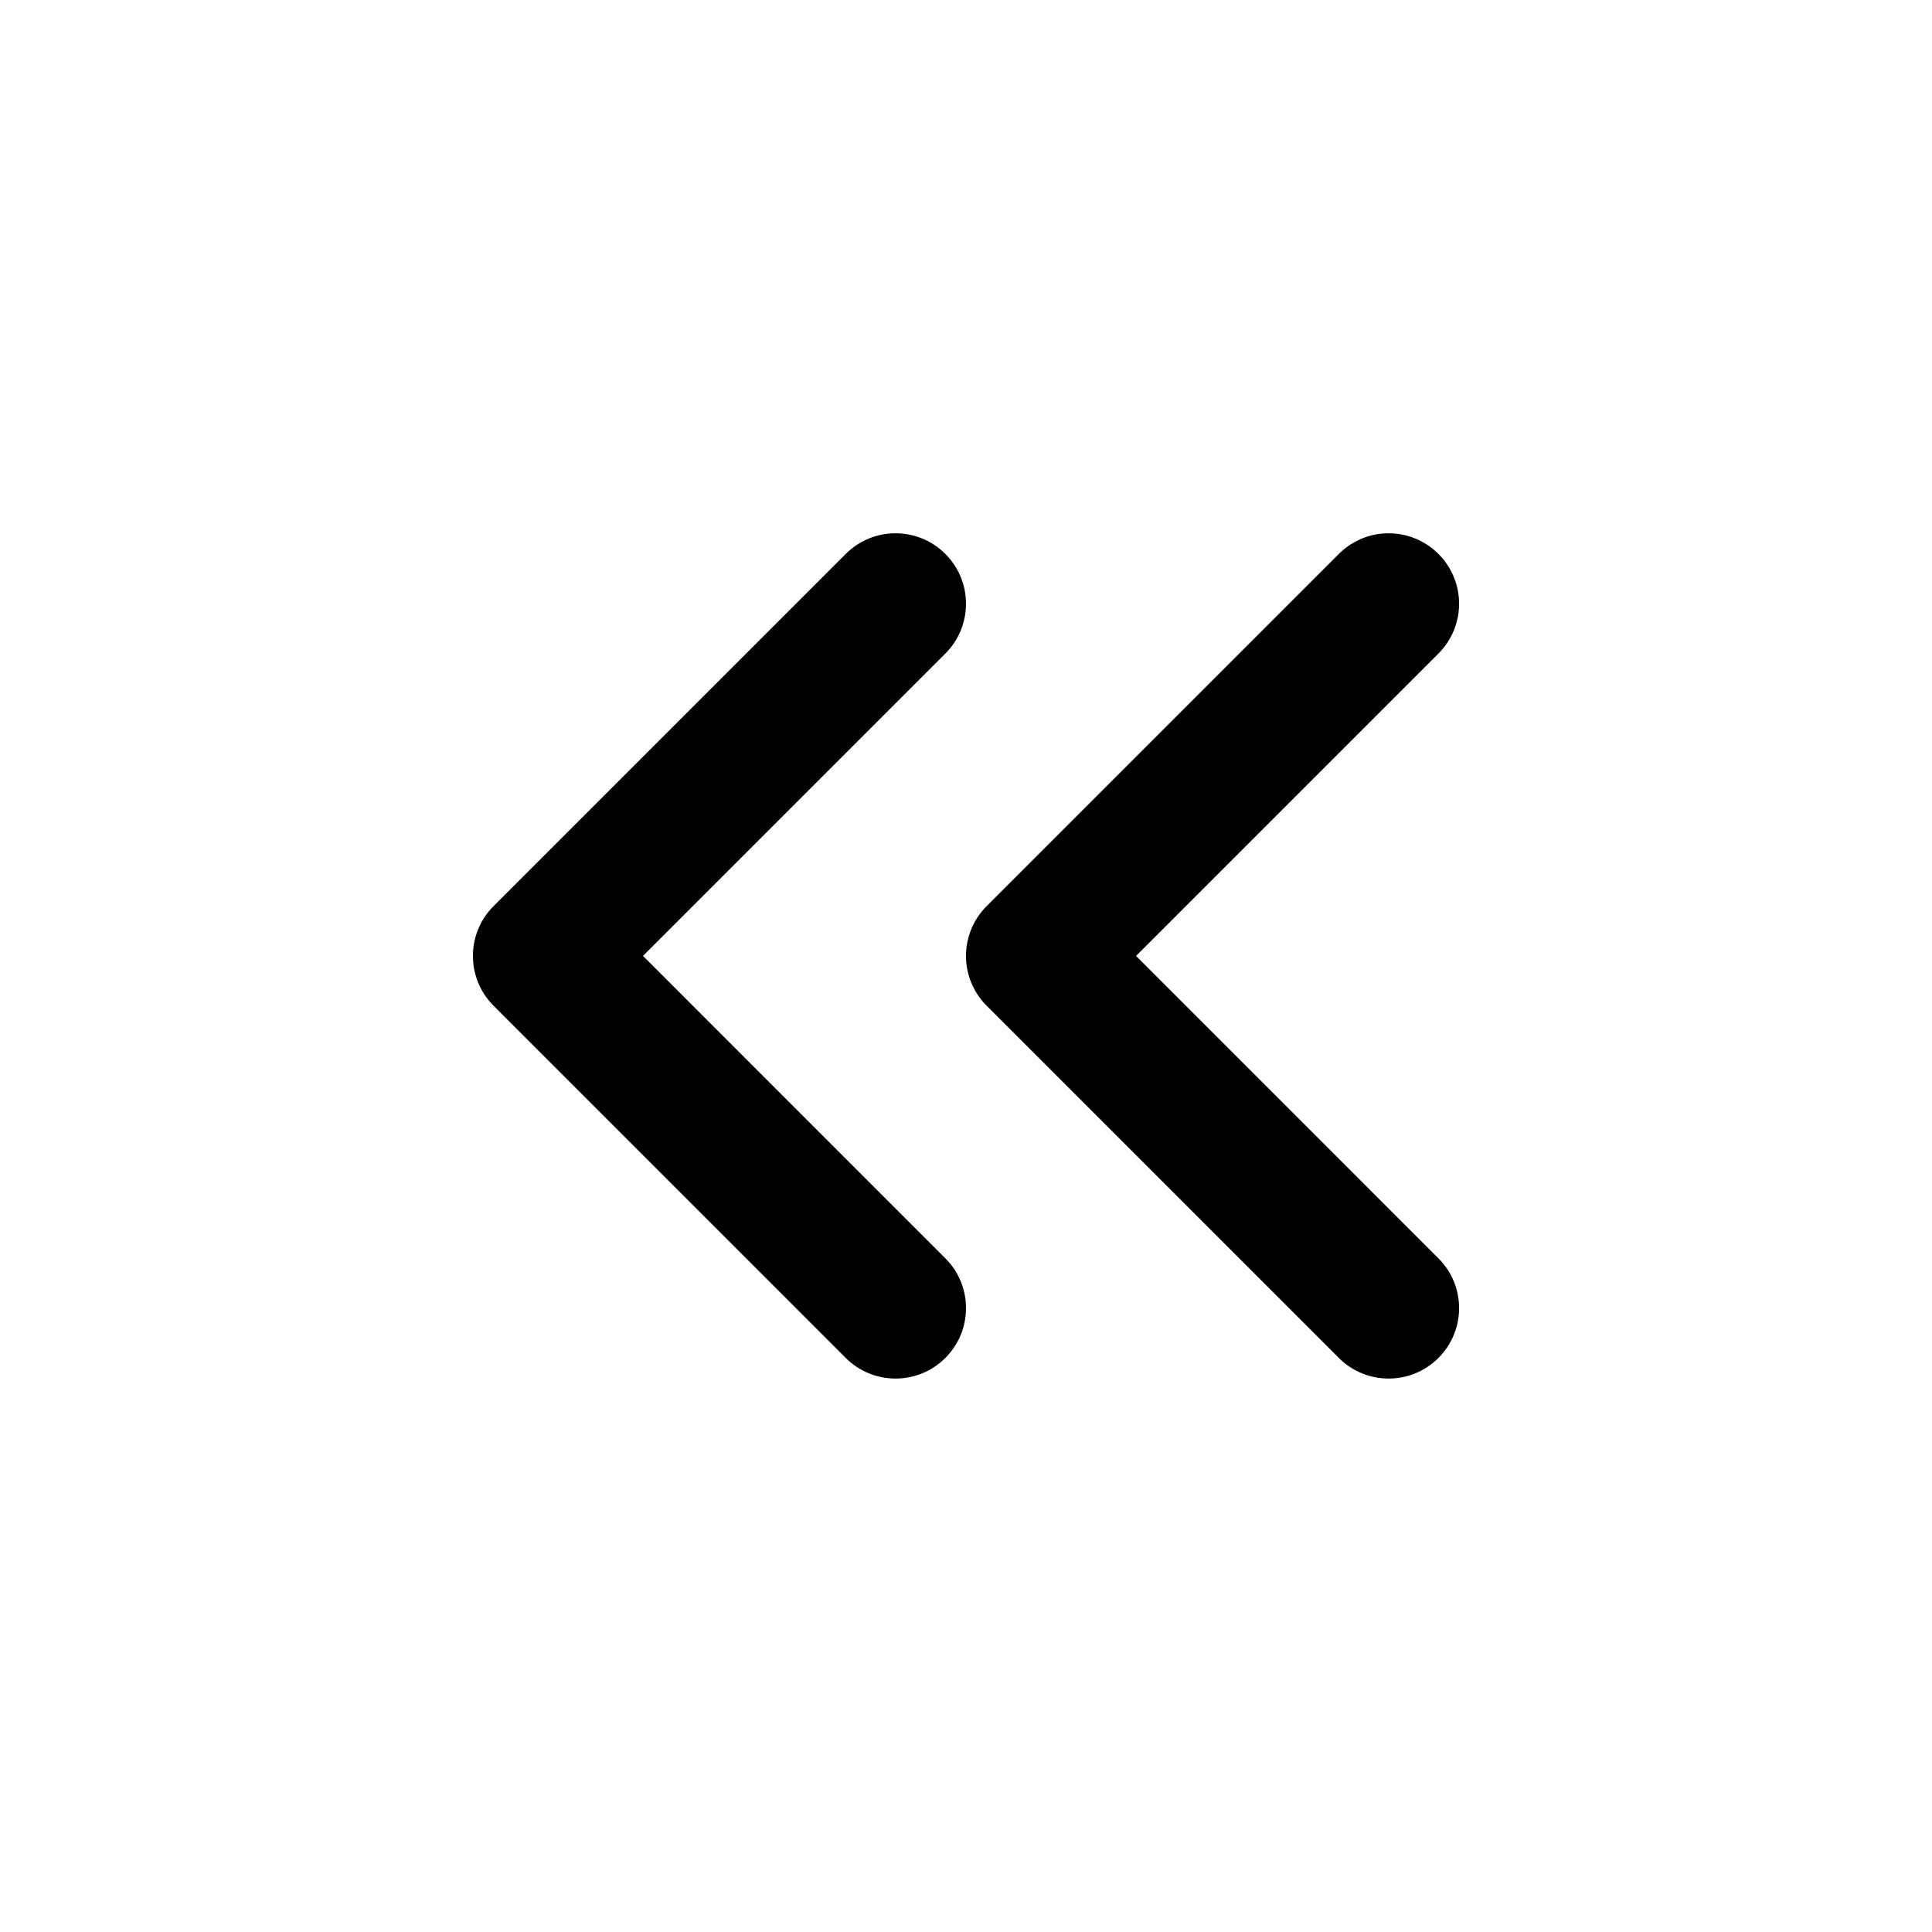 <svg viewBox="0 0 32 32" xmlns="http://www.w3.org/2000/svg">
<path d="M15.658 10.825C16.114 10.369 16.114 9.631 15.658 9.175C15.203 8.719 14.464 8.719 14.008 9.175L8.175 15.008C7.719 15.464 7.719 16.203 8.175 16.658L14.008 22.492C14.464 22.947 15.203 22.947 15.658 22.492C16.114 22.036 16.114 21.297 15.658 20.842L10.65 15.833L15.658 10.825Z" />
<path d="M23.825 10.825C24.281 10.369 24.281 9.631 23.825 9.175C23.369 8.719 22.631 8.719 22.175 9.175L16.342 15.008C15.886 15.464 15.886 16.203 16.342 16.658L22.175 22.492C22.631 22.947 23.369 22.947 23.825 22.492C24.281 22.036 24.281 21.297 23.825 20.842L18.817 15.833L23.825 10.825Z" />
</svg>
